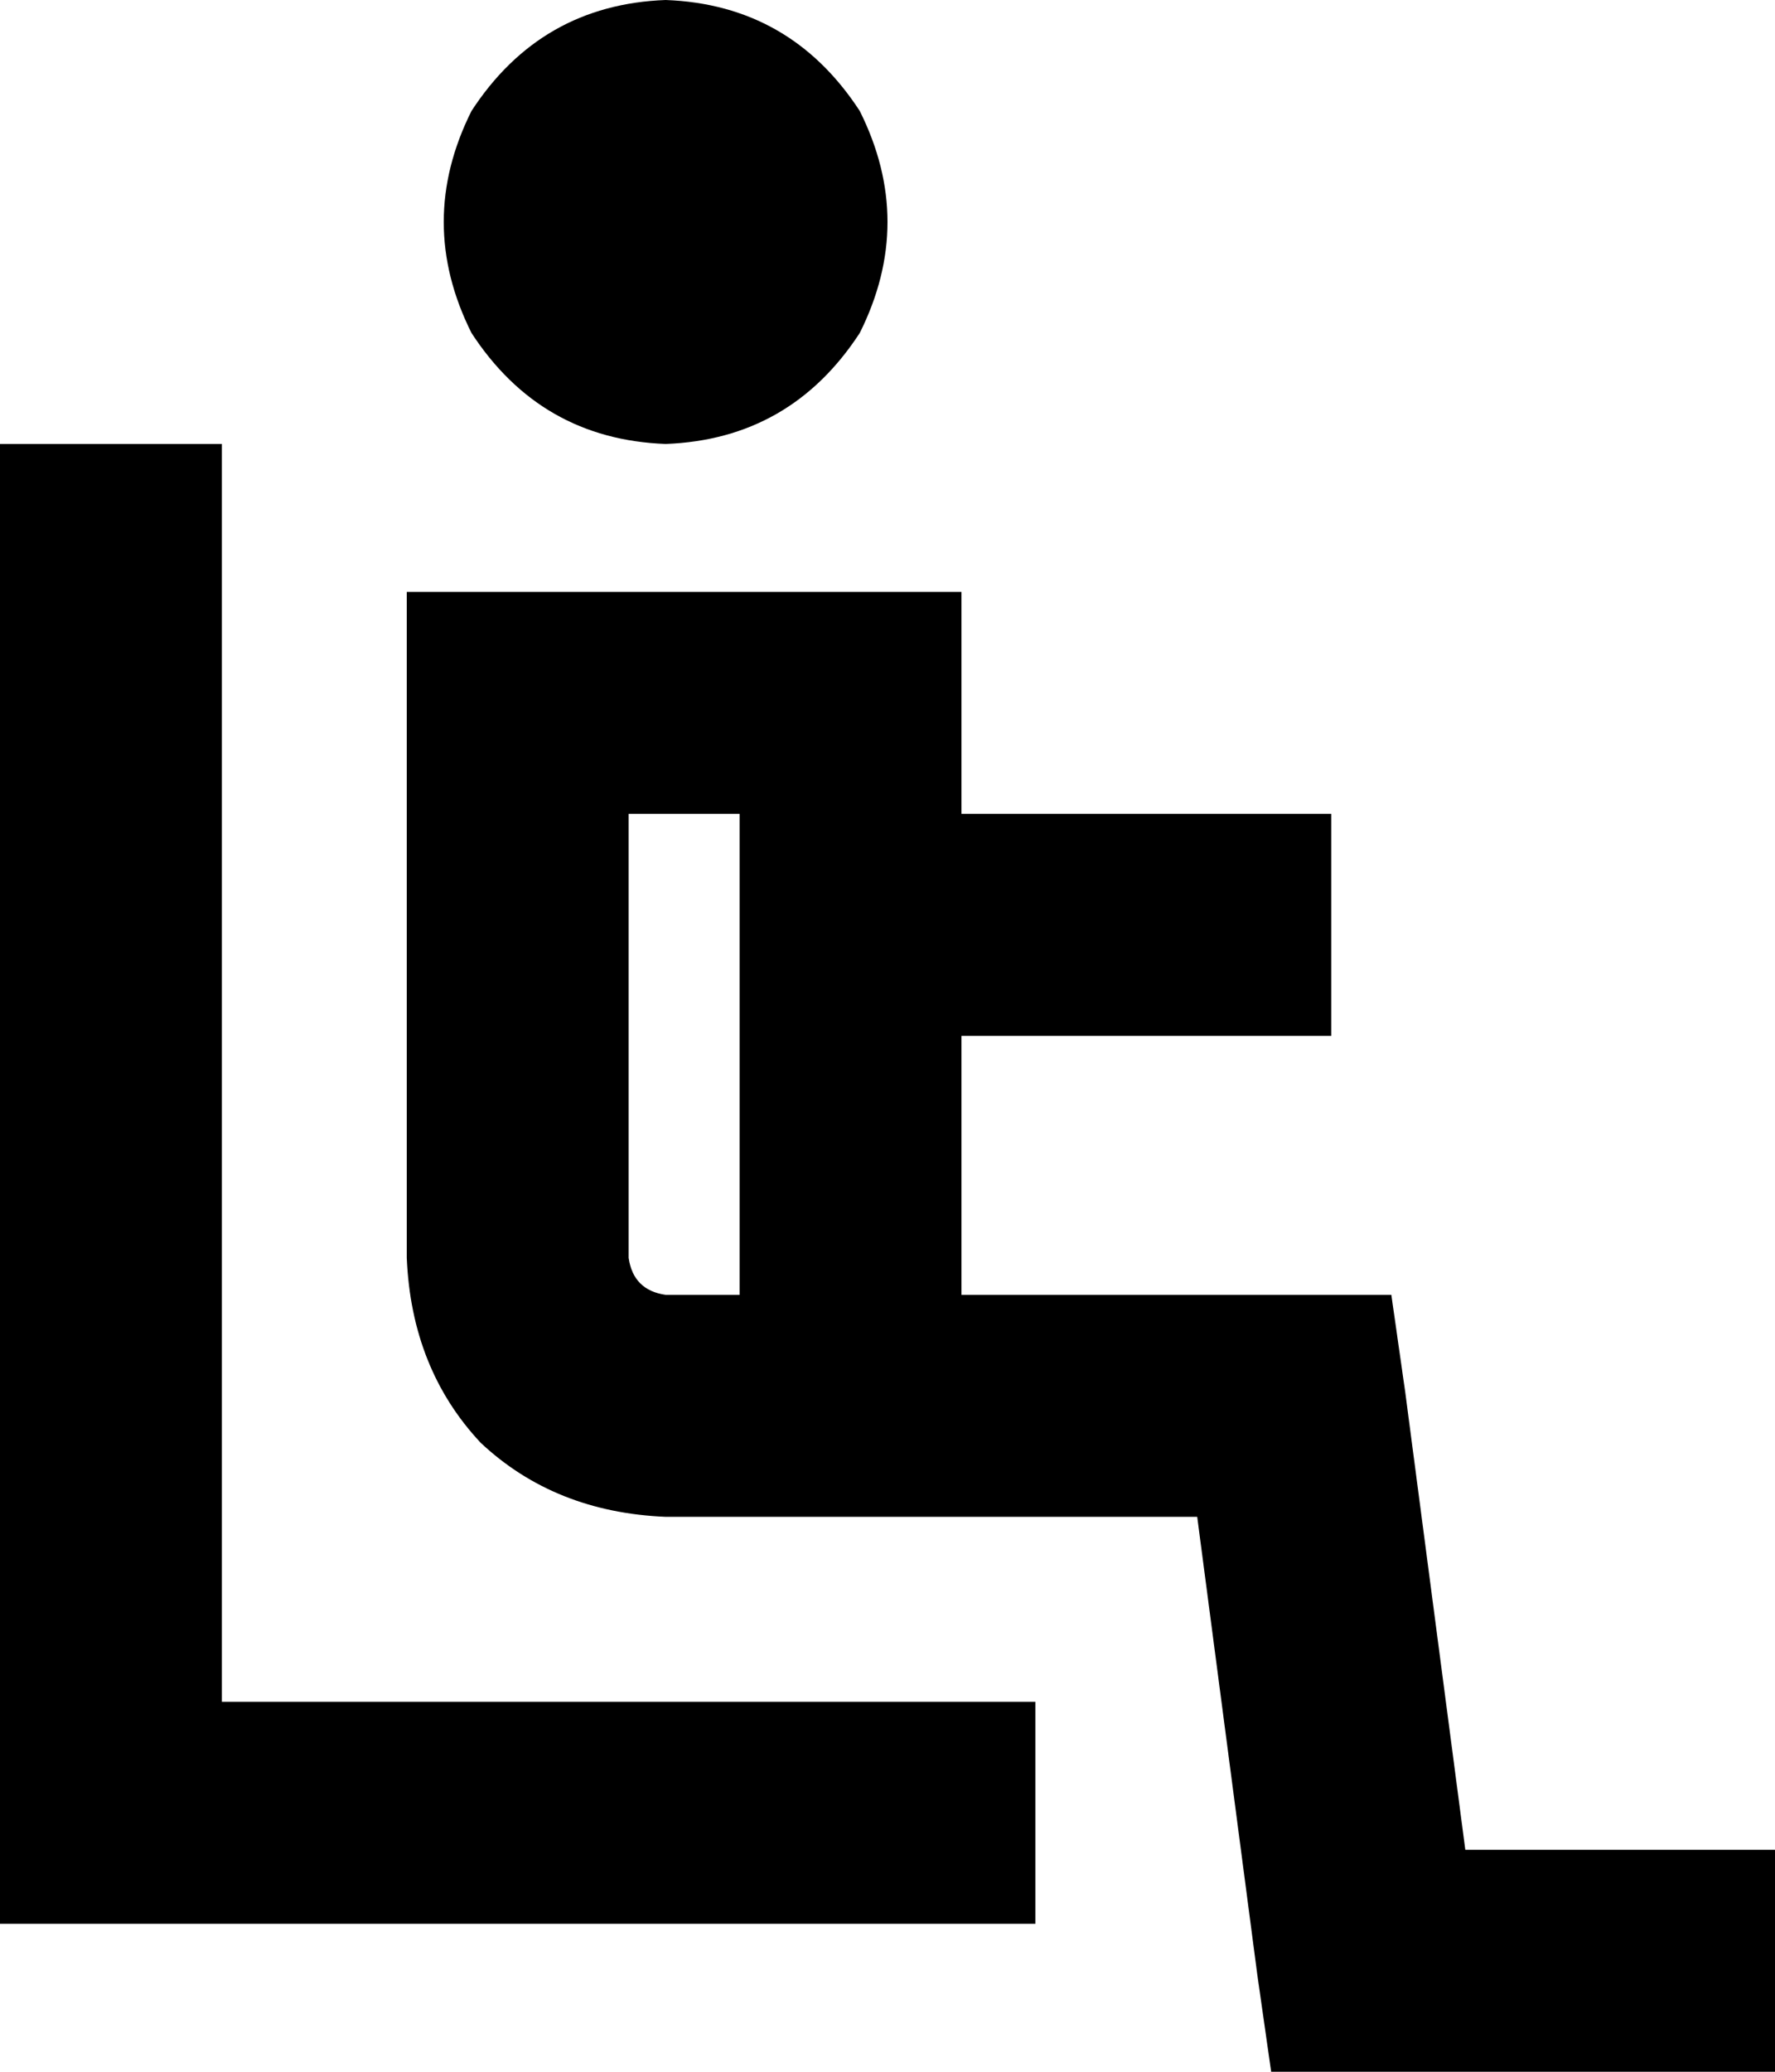 <svg xmlns="http://www.w3.org/2000/svg" viewBox="0 0 384 448">
    <path d="M 144 96 Q 171 95 186 72 Q 198 48 186 24 Q 171 1 144 0 Q 117 1 102 24 Q 90 48 102 72 Q 117 95 144 96 L 144 96 Z M 112 128 L 88 128 L 88 152 L 88 272 Q 89 296 104 312 Q 120 327 144 328 L 184 328 L 259 328 L 272 427 L 275 448 L 296 448 L 360 448 L 384 448 L 384 400 L 360 400 L 317 400 L 304 301 L 301 280 L 280 280 L 208 280 L 208 224 L 264 224 L 288 224 L 288 176 L 264 176 L 208 176 L 208 152 L 208 128 L 184 128 L 112 128 L 112 128 Z M 160 176 L 160 280 L 144 280 Q 137 279 136 272 L 136 176 L 160 176 L 160 176 Z M 48 120 L 48 96 L 0 96 L 0 120 L 0 392 L 0 416 L 24 416 L 200 416 L 224 416 L 224 368 L 200 368 L 48 368 L 48 120 L 48 120 Z"/>
</svg>
